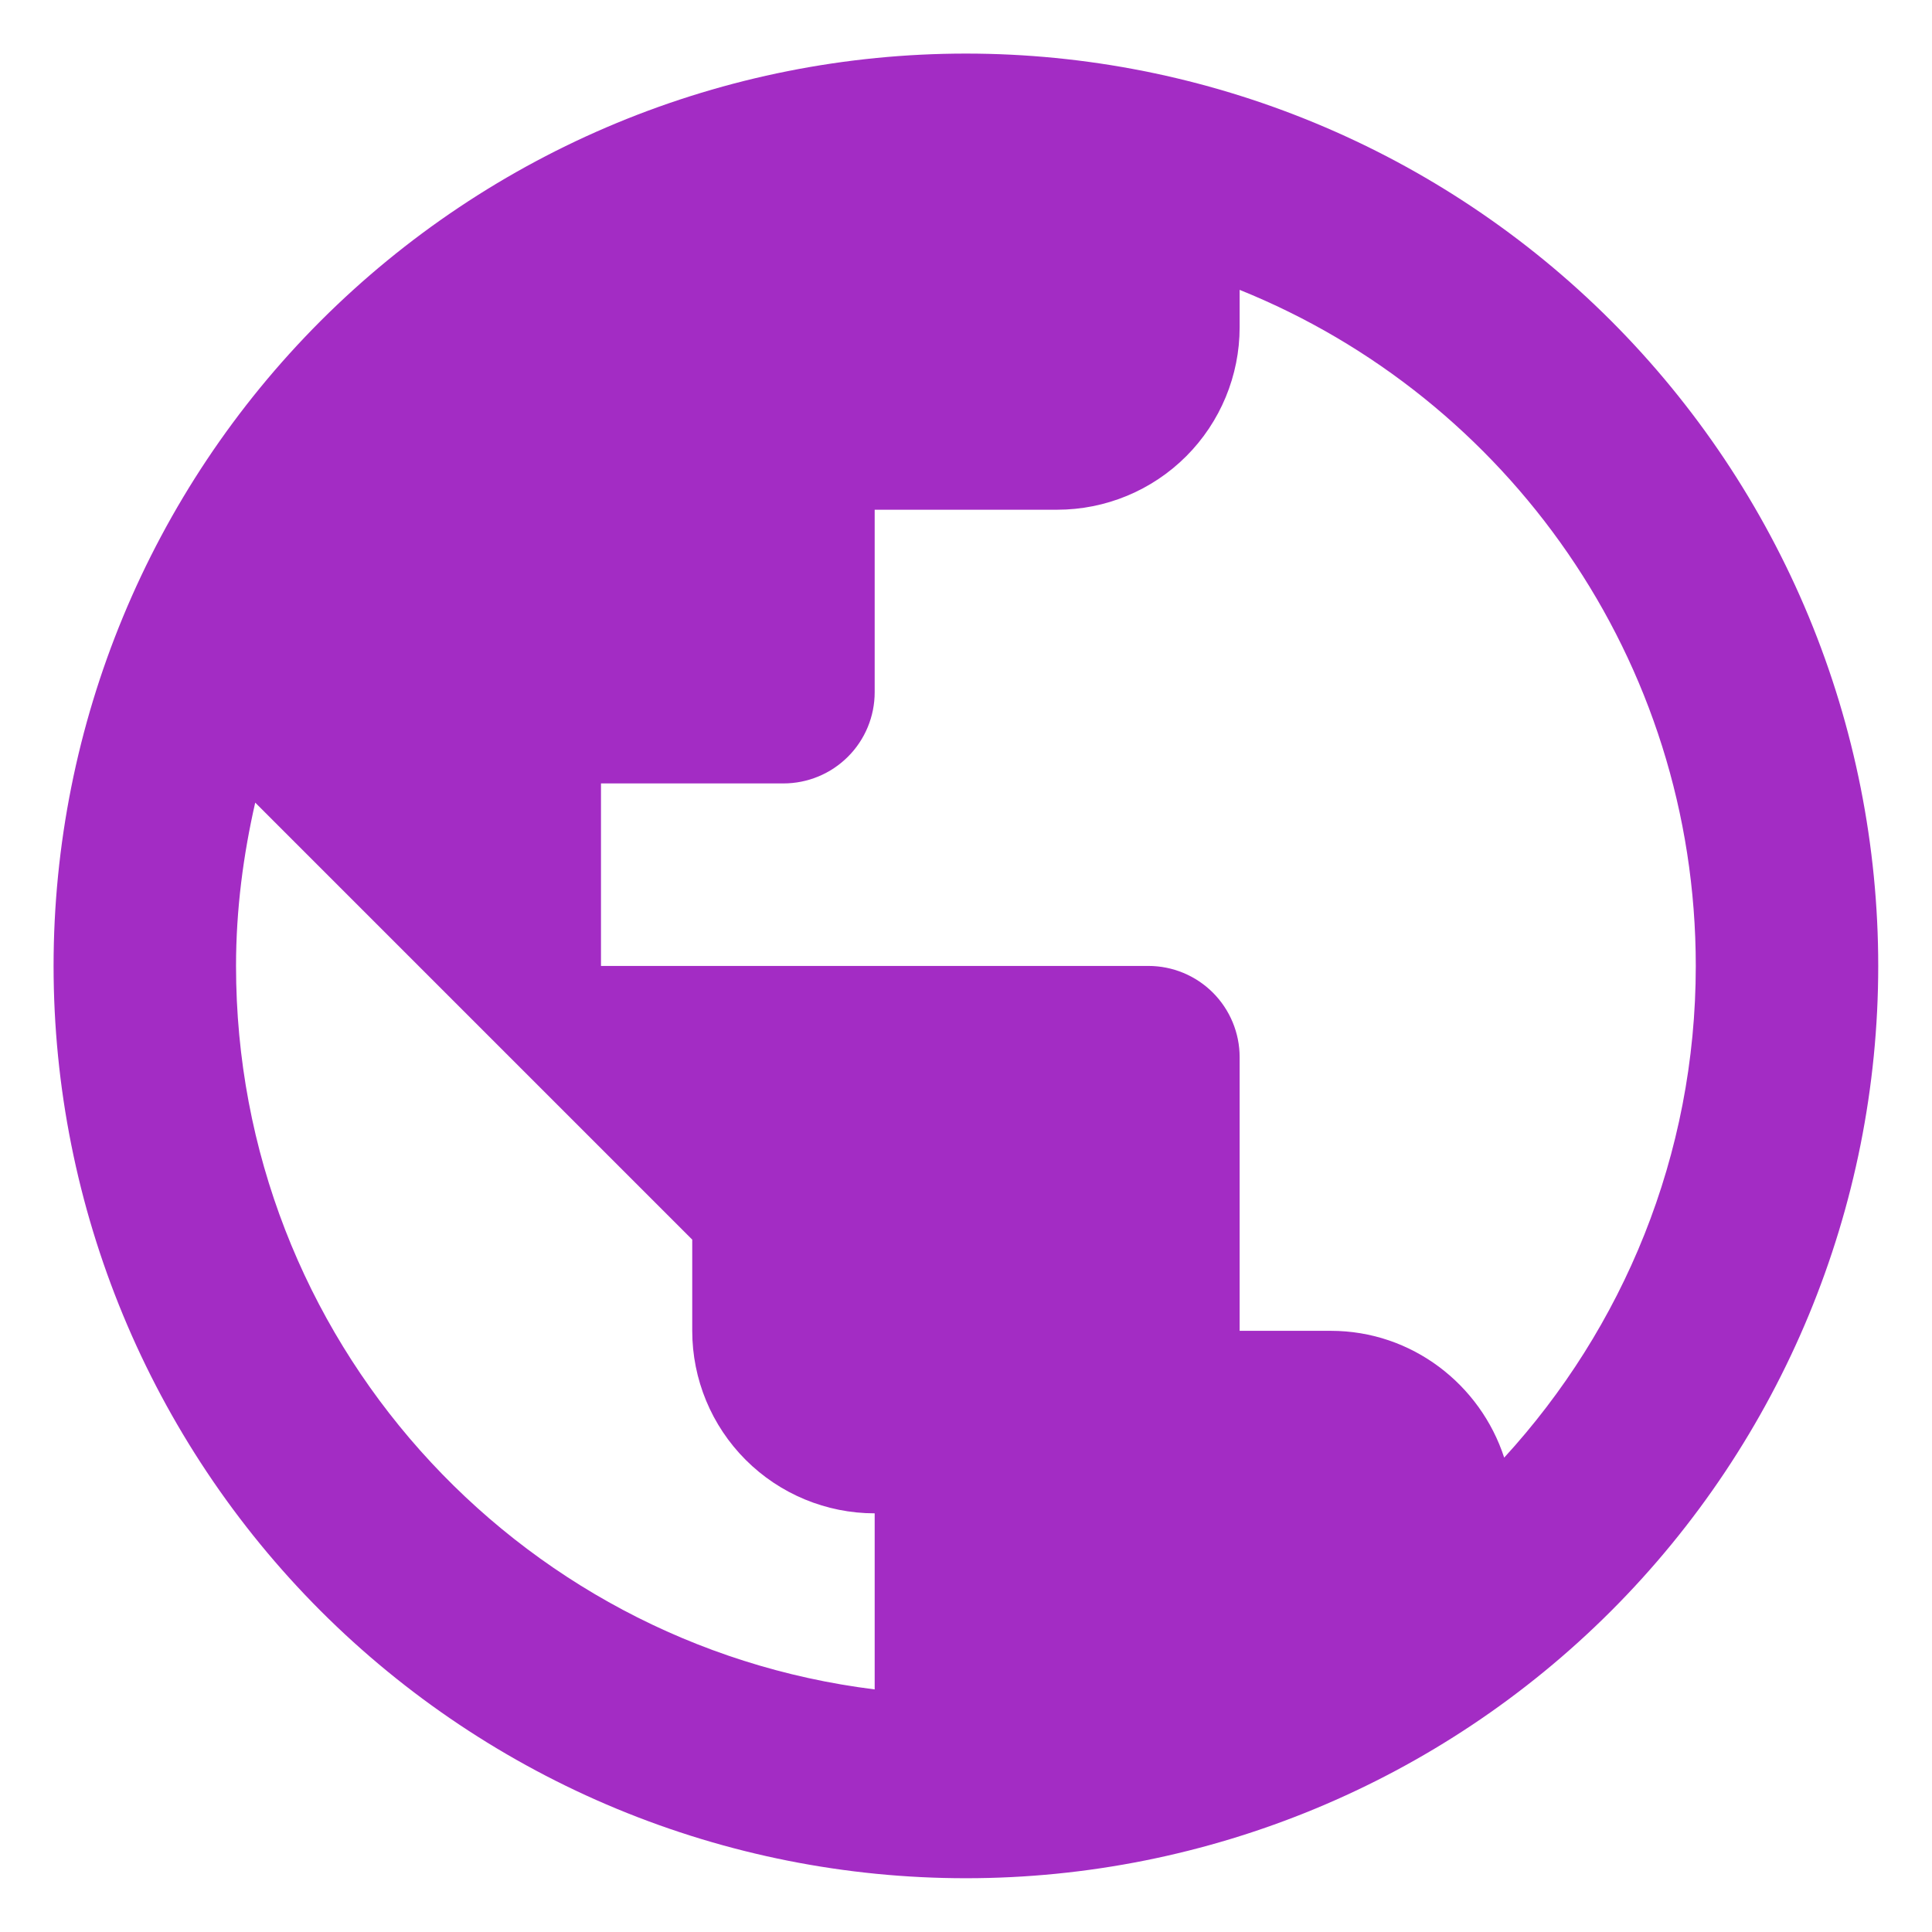 <svg width="30" height="30" viewBox="0 0 30 30" fill="none" xmlns="http://www.w3.org/2000/svg">
<path d="M23.357 22.634C22.989 21.501 21.926 20.665 20.665 20.665H19.249V16.415C19.249 16.04 19.099 15.679 18.834 15.414C18.568 15.148 18.208 14.999 17.832 14.999H9.332V12.165H12.165C12.541 12.165 12.901 12.016 13.167 11.75C13.433 11.485 13.582 11.124 13.582 10.749V7.915H16.415C17.167 7.915 17.887 7.617 18.419 7.085C18.95 6.554 19.249 5.833 19.249 5.082V4.501C23.399 6.173 26.332 10.239 26.332 14.999C26.332 17.945 25.199 20.623 23.357 22.634ZM13.582 26.233C7.986 25.539 3.665 20.779 3.665 14.999C3.665 14.12 3.779 13.27 3.963 12.463L10.749 19.249V20.665C10.749 21.417 11.047 22.137 11.579 22.669C12.11 23.2 12.831 23.499 13.582 23.499V26.233ZM14.999 0.832C13.138 0.832 11.296 1.198 9.577 1.91C7.859 2.622 6.297 3.666 4.981 4.981C2.325 7.638 0.832 11.242 0.832 14.999C0.832 18.756 2.325 22.359 4.981 25.016C6.297 26.331 7.859 27.375 9.577 28.087C11.296 28.799 13.138 29.165 14.999 29.165C18.756 29.165 22.359 27.673 25.016 25.016C27.673 22.359 29.165 18.756 29.165 14.999C29.165 13.138 28.799 11.296 28.087 9.577C27.375 7.859 26.331 6.297 25.016 4.981C23.701 3.666 22.139 2.622 20.42 1.91C18.701 1.198 16.859 0.832 14.999 0.832Z" fill="#A32CC4"/>
<defs>
<linearGradient id="paint0_linear_1735_2508" x1="14.999" y1="0.832" x2="14.999" y2="29.165" gradientUnits="userSpaceOnUse">
<stop stop-color="#439DEE"/>
<stop offset="1" stop-color="#1E78E9"/>
</linearGradient>
</defs>
</svg>
